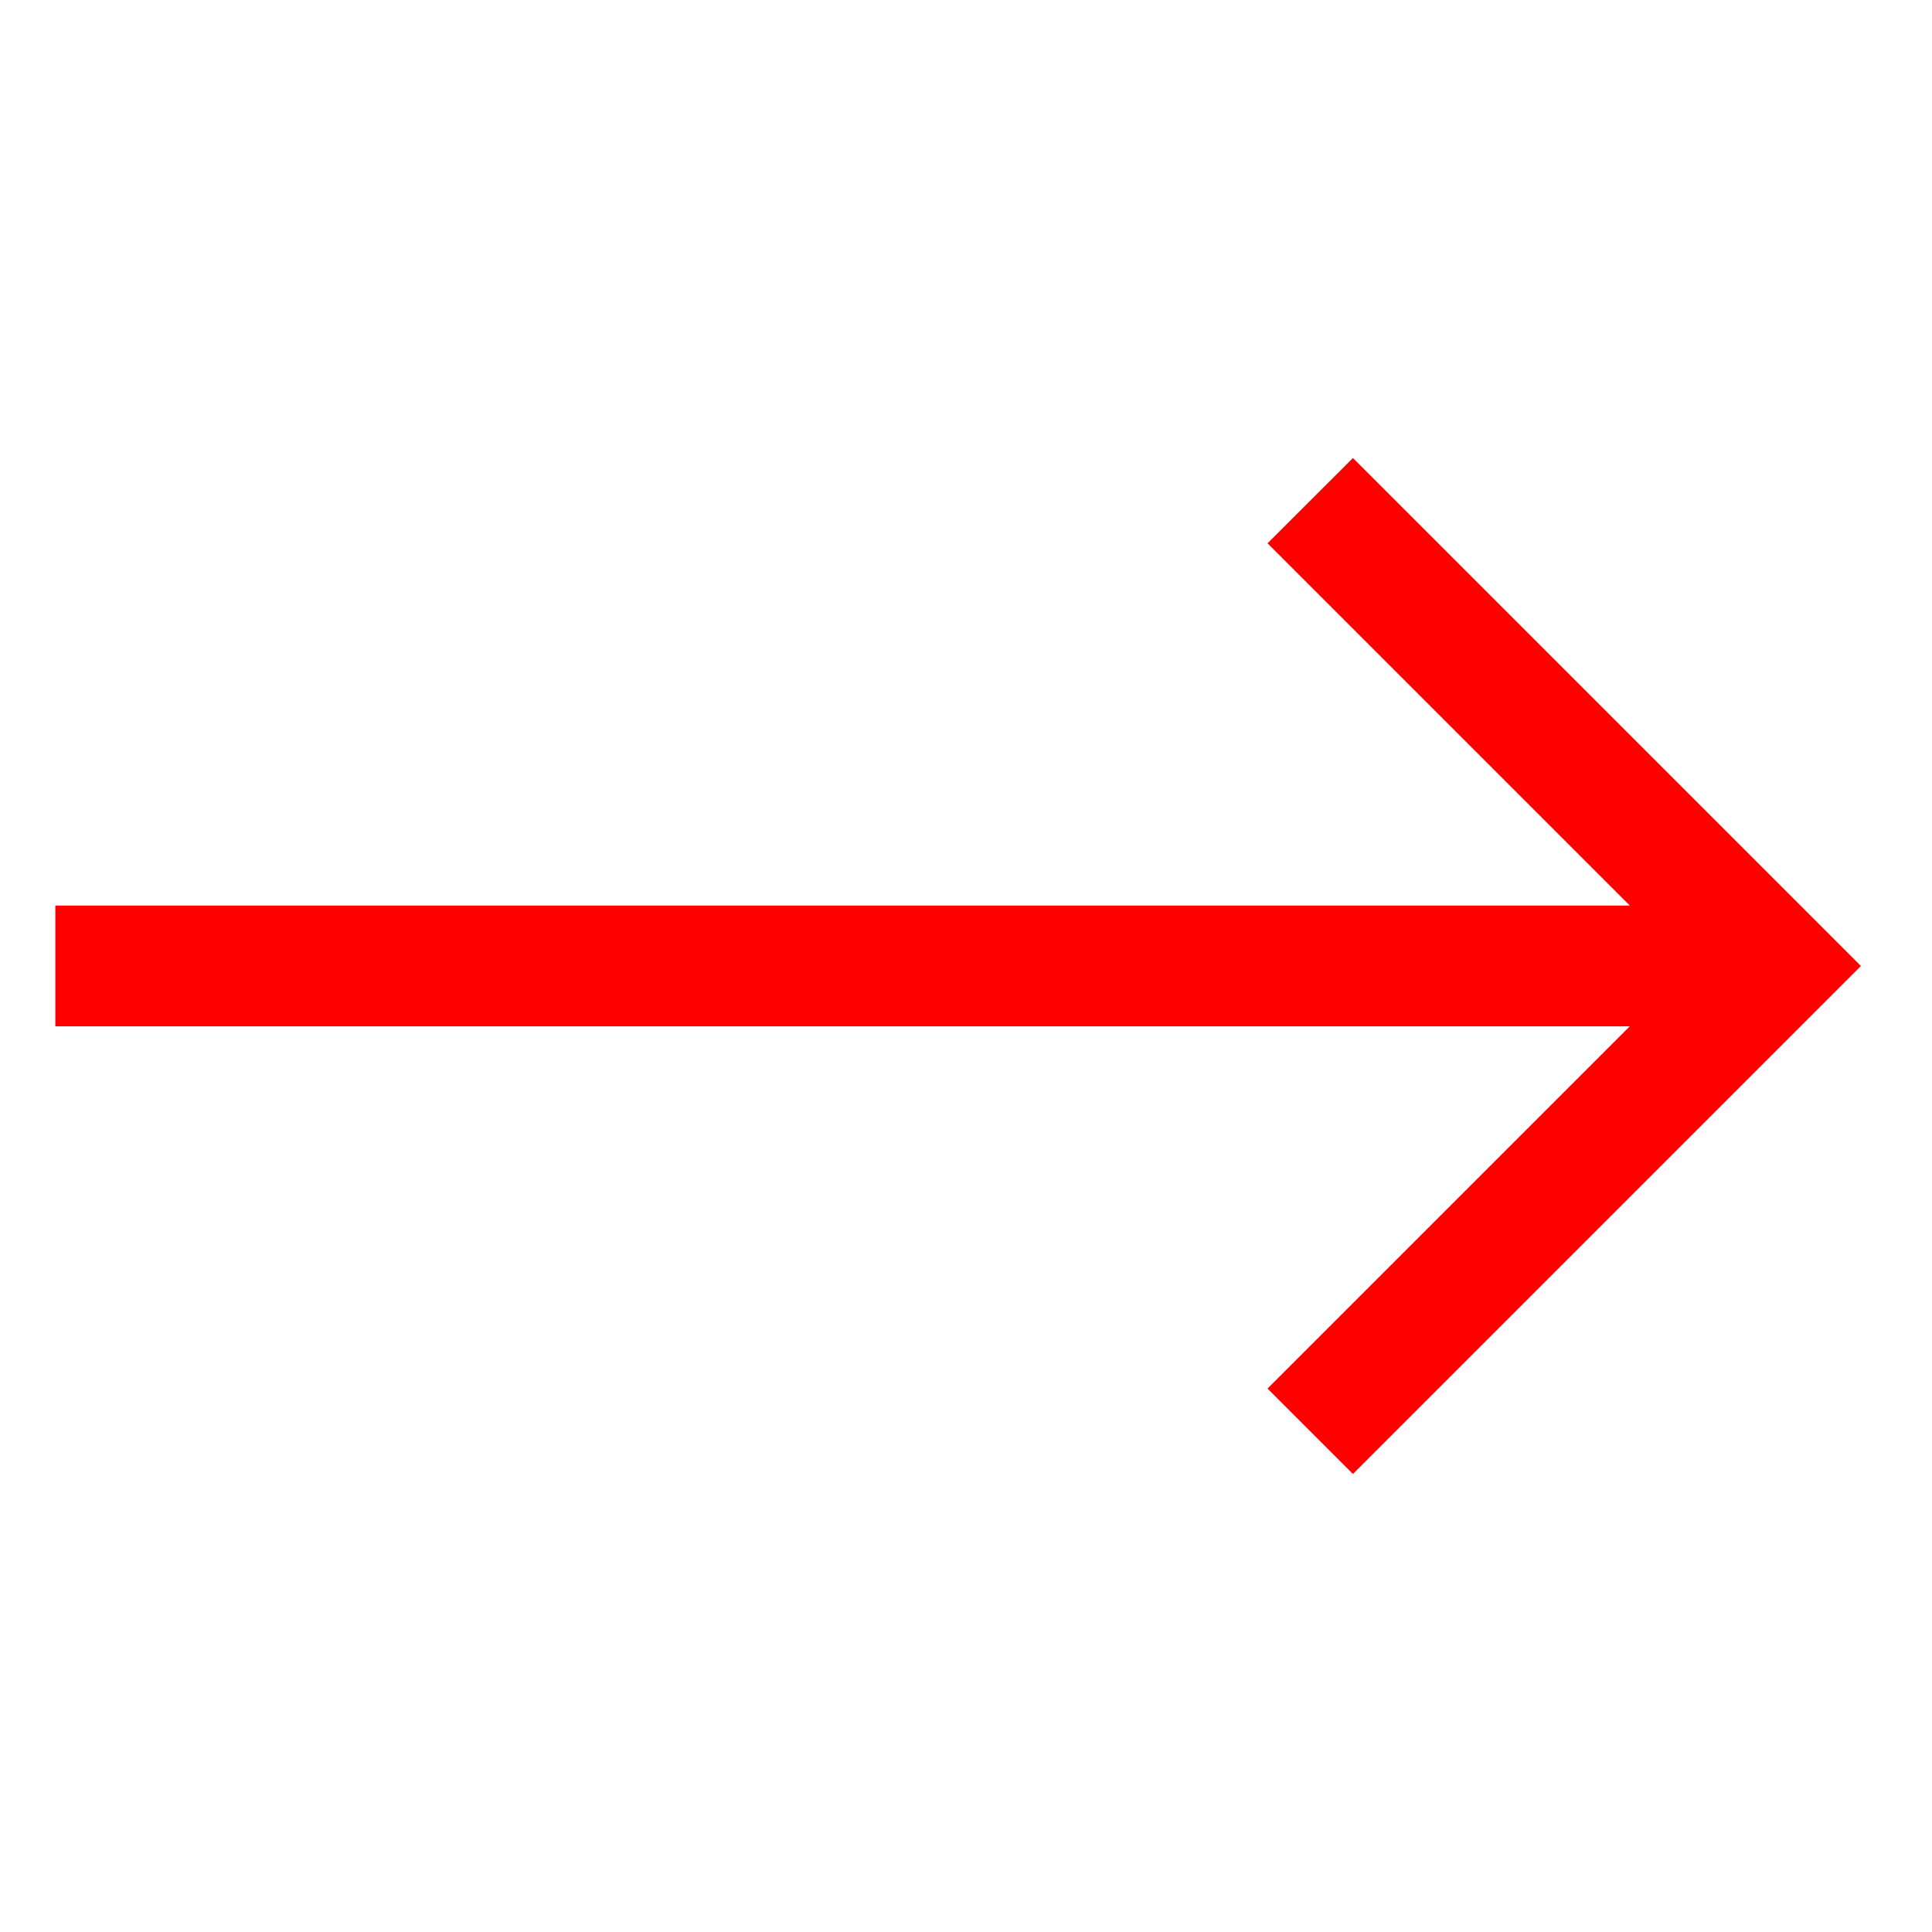 <svg width="14" height="14" viewBox="0 0 14 14" fill="none" xmlns="http://www.w3.org/2000/svg">
<path d="M0.401 7.437L11.81 7.437L9.185 10.062L9.804 10.681L13.485 7L9.804 3.319L9.185 3.937L11.81 6.562L0.401 6.562L0.401 7.437Z" fill="red"/>
</svg>
